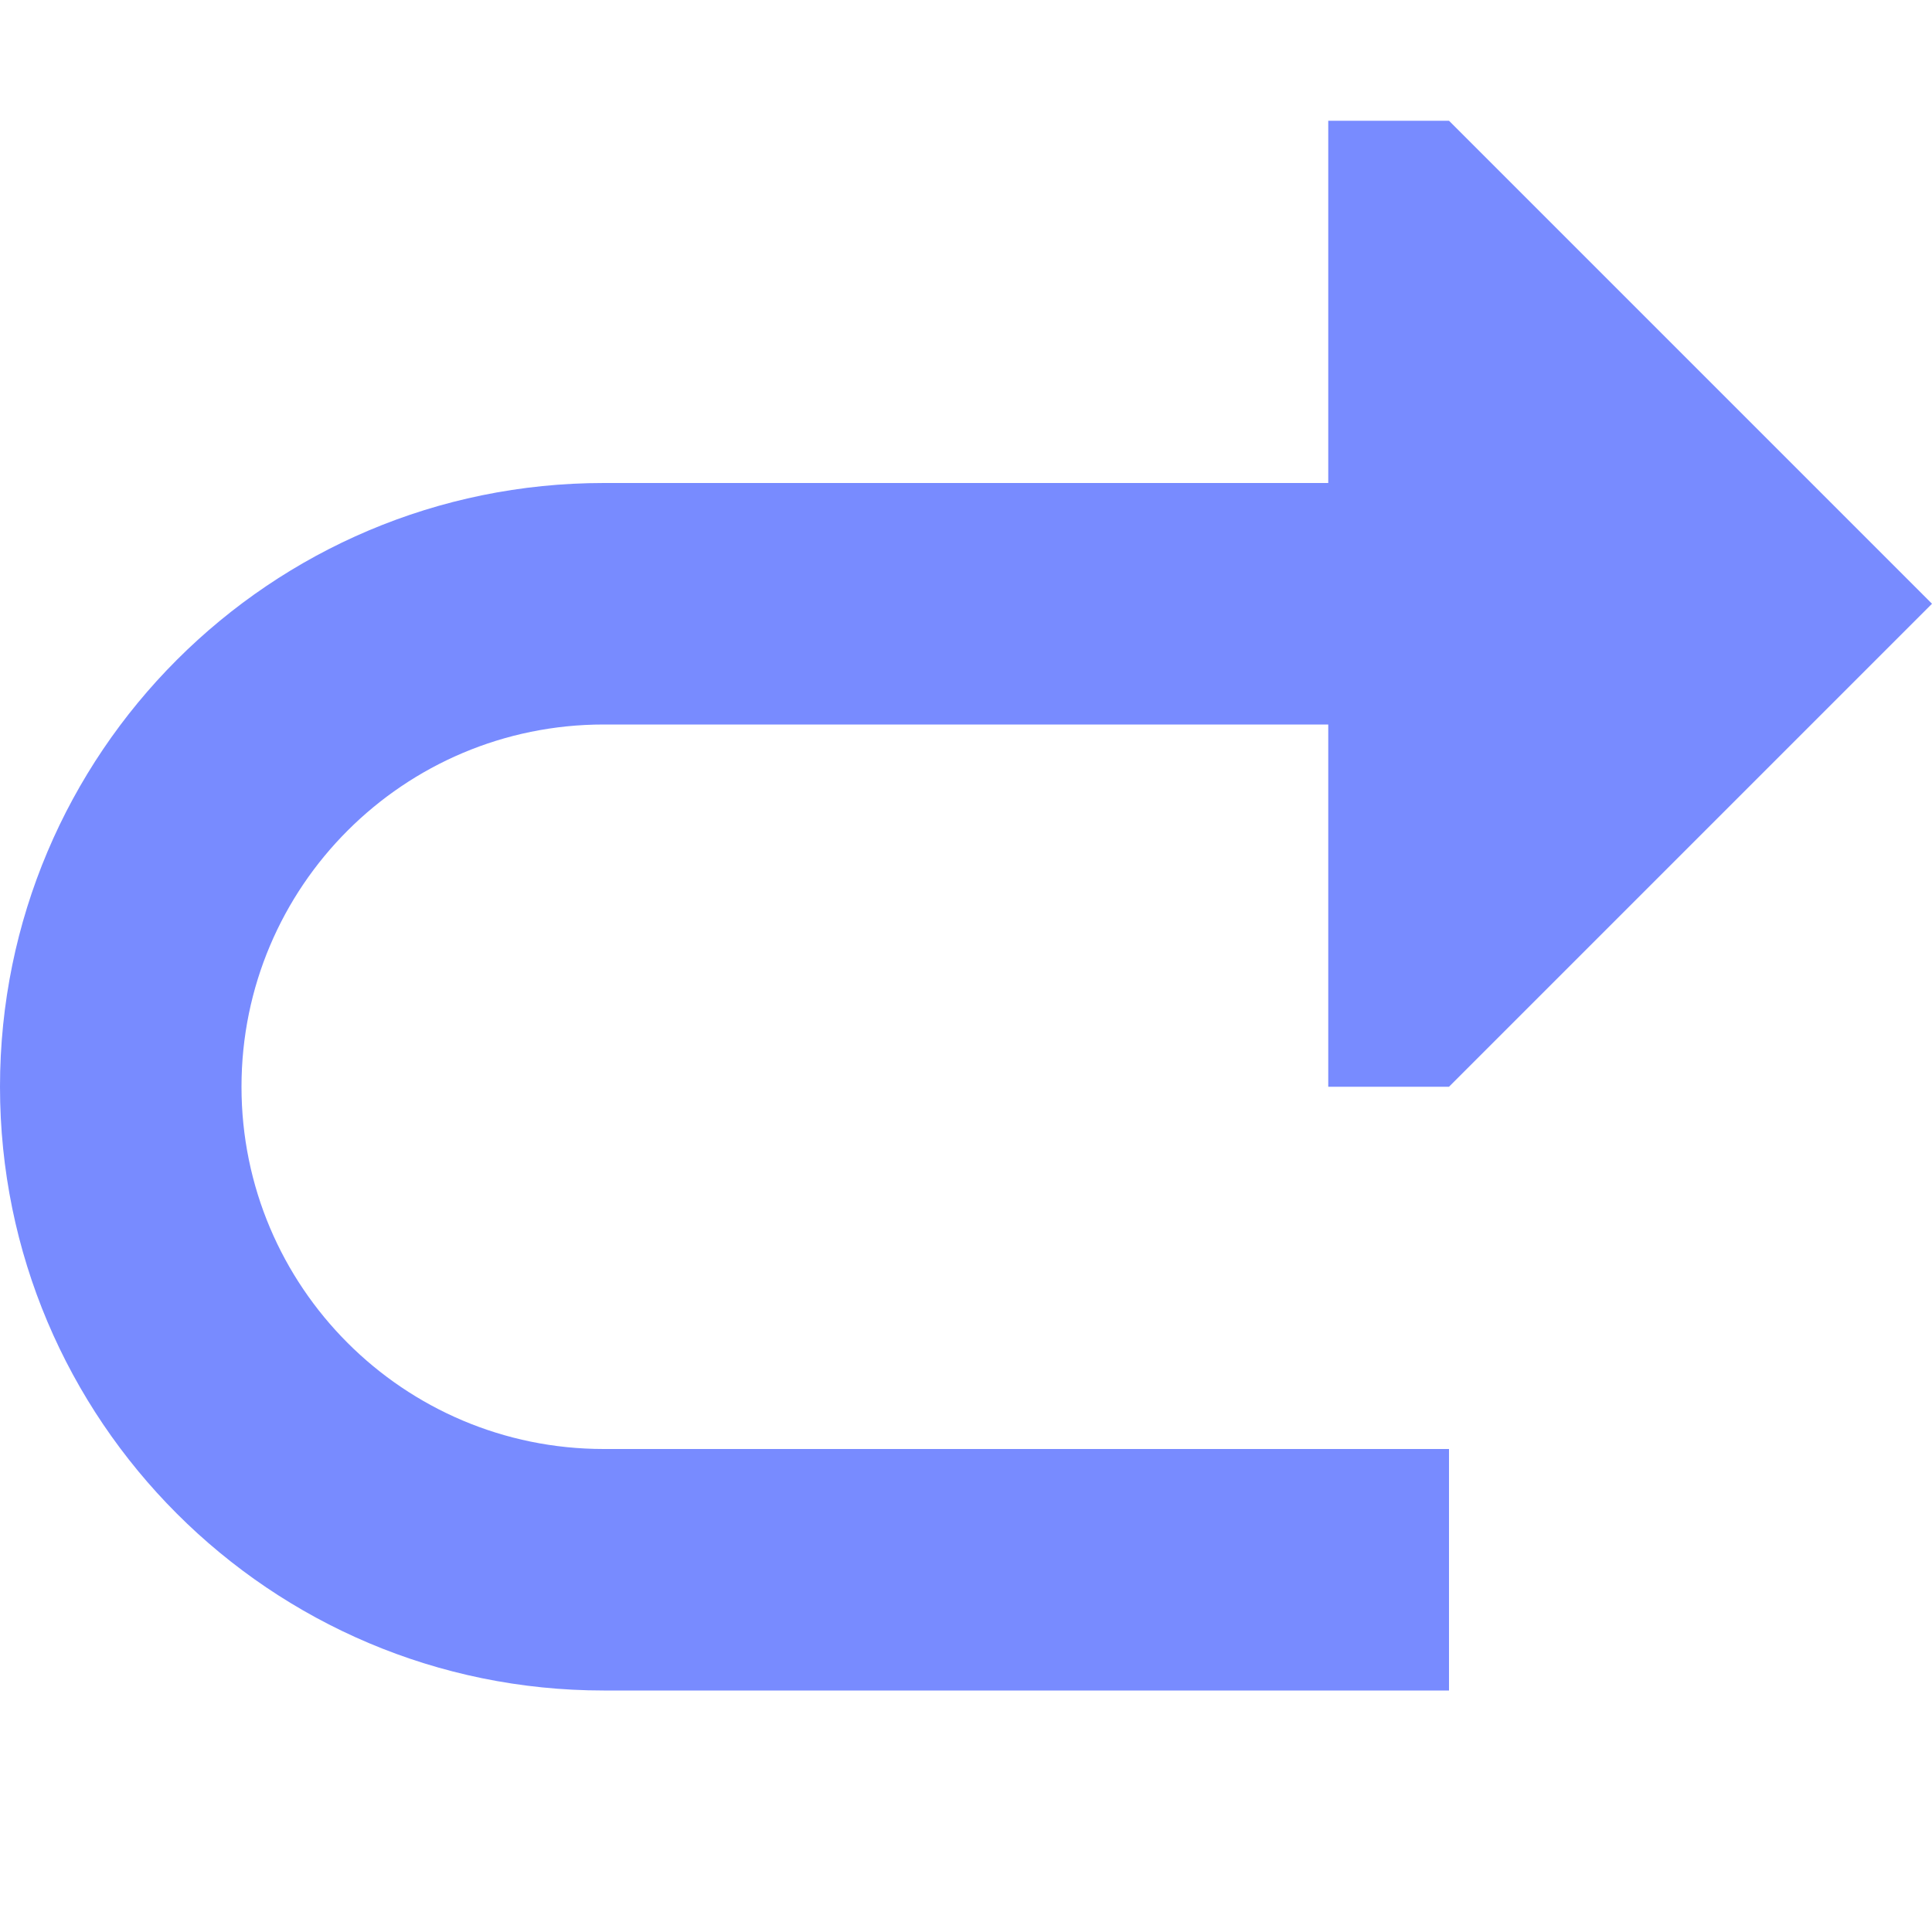 <?xml version="1.0" encoding="utf-8"?><!-- Uploaded to: SVG Repo, www.svgrepo.com, Generator: SVG Repo Mixer Tools -->
<svg width="800px" height="800px" viewBox="0 0 16 16" fill="none" xmlns="http://www.w3.org/2000/svg">
<path d="M11 1H12L16 5L12 9H11V6H5C3.343 6 2 7.343 2 9C2 10.657 3.343 12 5 12H12V14H5C2.239 14 0 11.761 0 9C0 6.239 2.239 4 5 4H11V1Z" fill="#788BFF"/>
</svg>
